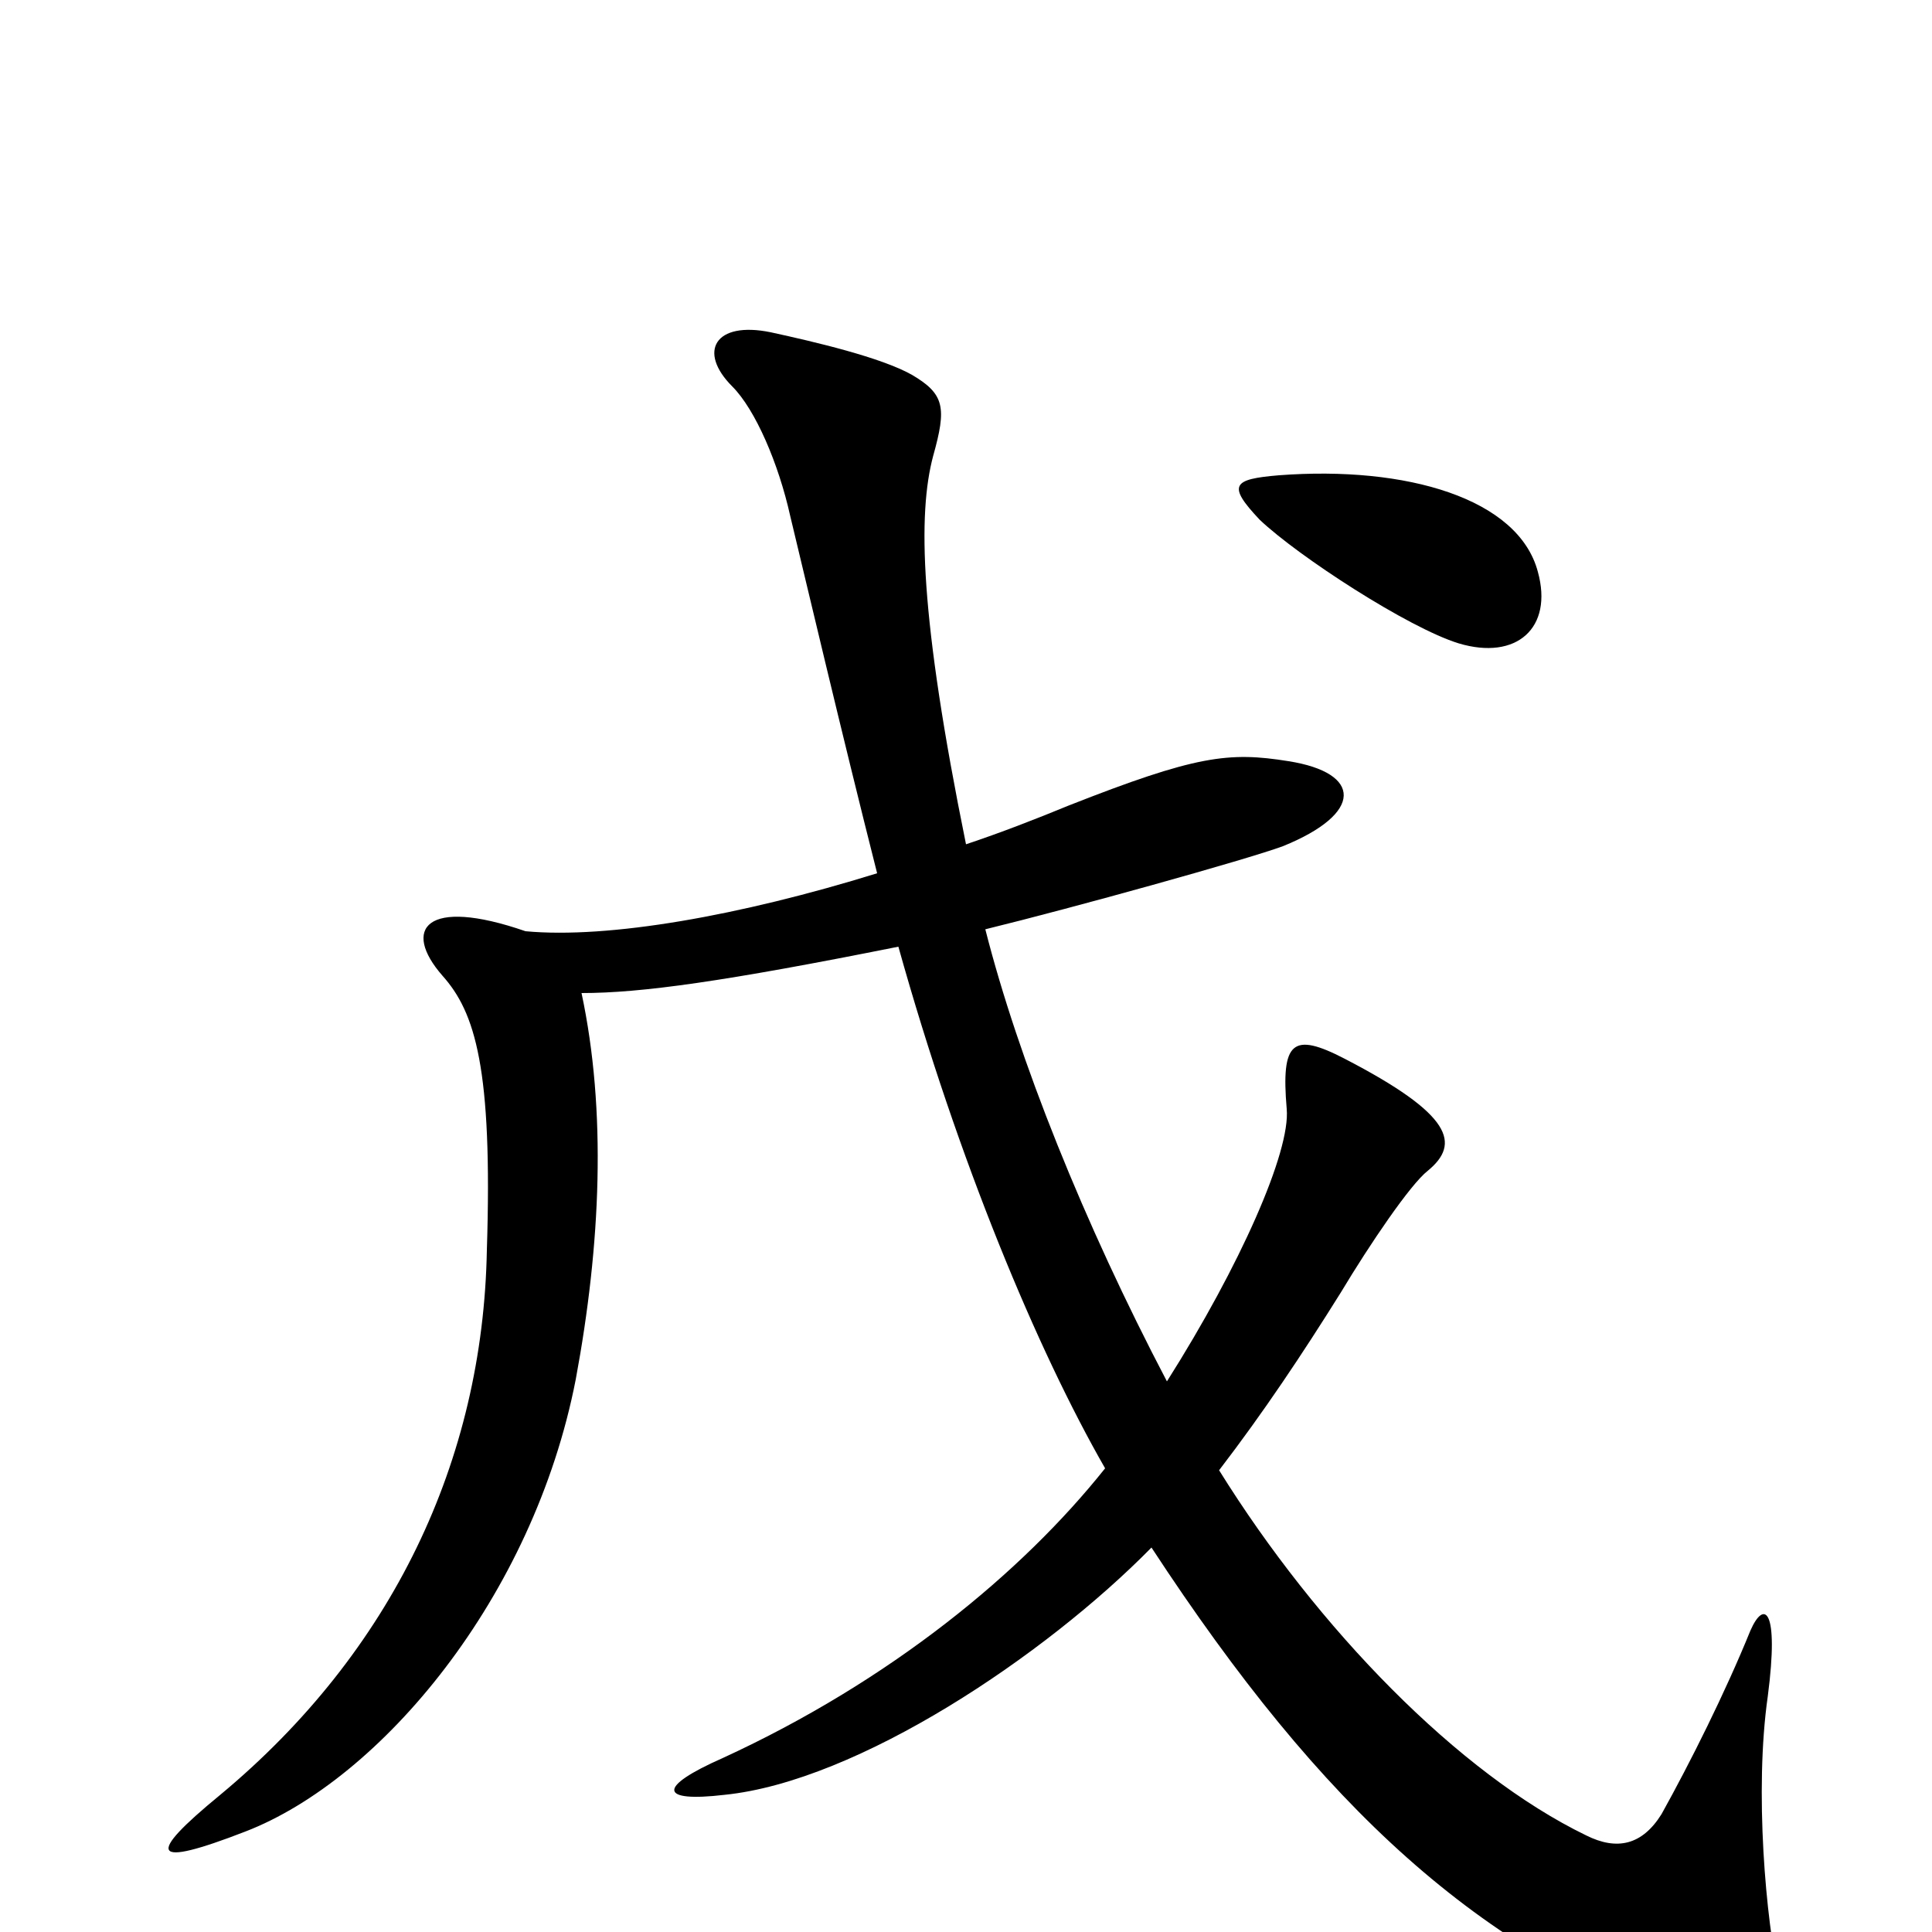 <svg xmlns="http://www.w3.org/2000/svg" viewBox="0 -1000 1000 1000">
	<path fill="#000000" d="M796 -704C786 -742 728 -759 662 -754C638 -752 635 -749 652 -731C672 -712 729 -675 755 -667C785 -658 804 -675 796 -704ZM921 25C914 -6 908 -73 915 -122C921 -168 913 -172 906 -156C893 -124 875 -88 860 -61C850 -45 837 -42 821 -50C755 -82 682 -157 631 -239C654 -269 674 -299 694 -331C709 -356 730 -387 739 -394C756 -408 752 -423 696 -452C669 -466 663 -461 666 -426C668 -404 642 -345 604 -285C561 -367 527 -452 510 -519C555 -530 645 -555 664 -562C706 -579 705 -600 667 -606C636 -611 619 -609 553 -583C536 -576 518 -569 500 -563C476 -681 475 -734 483 -764C490 -789 489 -796 472 -806C456 -815 422 -823 399 -828C370 -834 361 -818 379 -800C391 -788 403 -760 409 -733C416 -704 436 -619 454 -548C383 -526 315 -514 272 -518C220 -536 208 -519 229 -495C246 -476 255 -447 252 -353C250 -244 203 -145 114 -71C75 -39 78 -33 127 -52C197 -79 276 -173 298 -286C311 -356 314 -425 301 -486C332 -486 375 -492 465 -510C496 -399 537 -301 572 -240C529 -186 461 -130 374 -90C340 -75 341 -67 375 -71C444 -78 541 -143 596 -199C685 -63 766 10 877 50C917 64 927 50 921 25Z"/>
</svg>